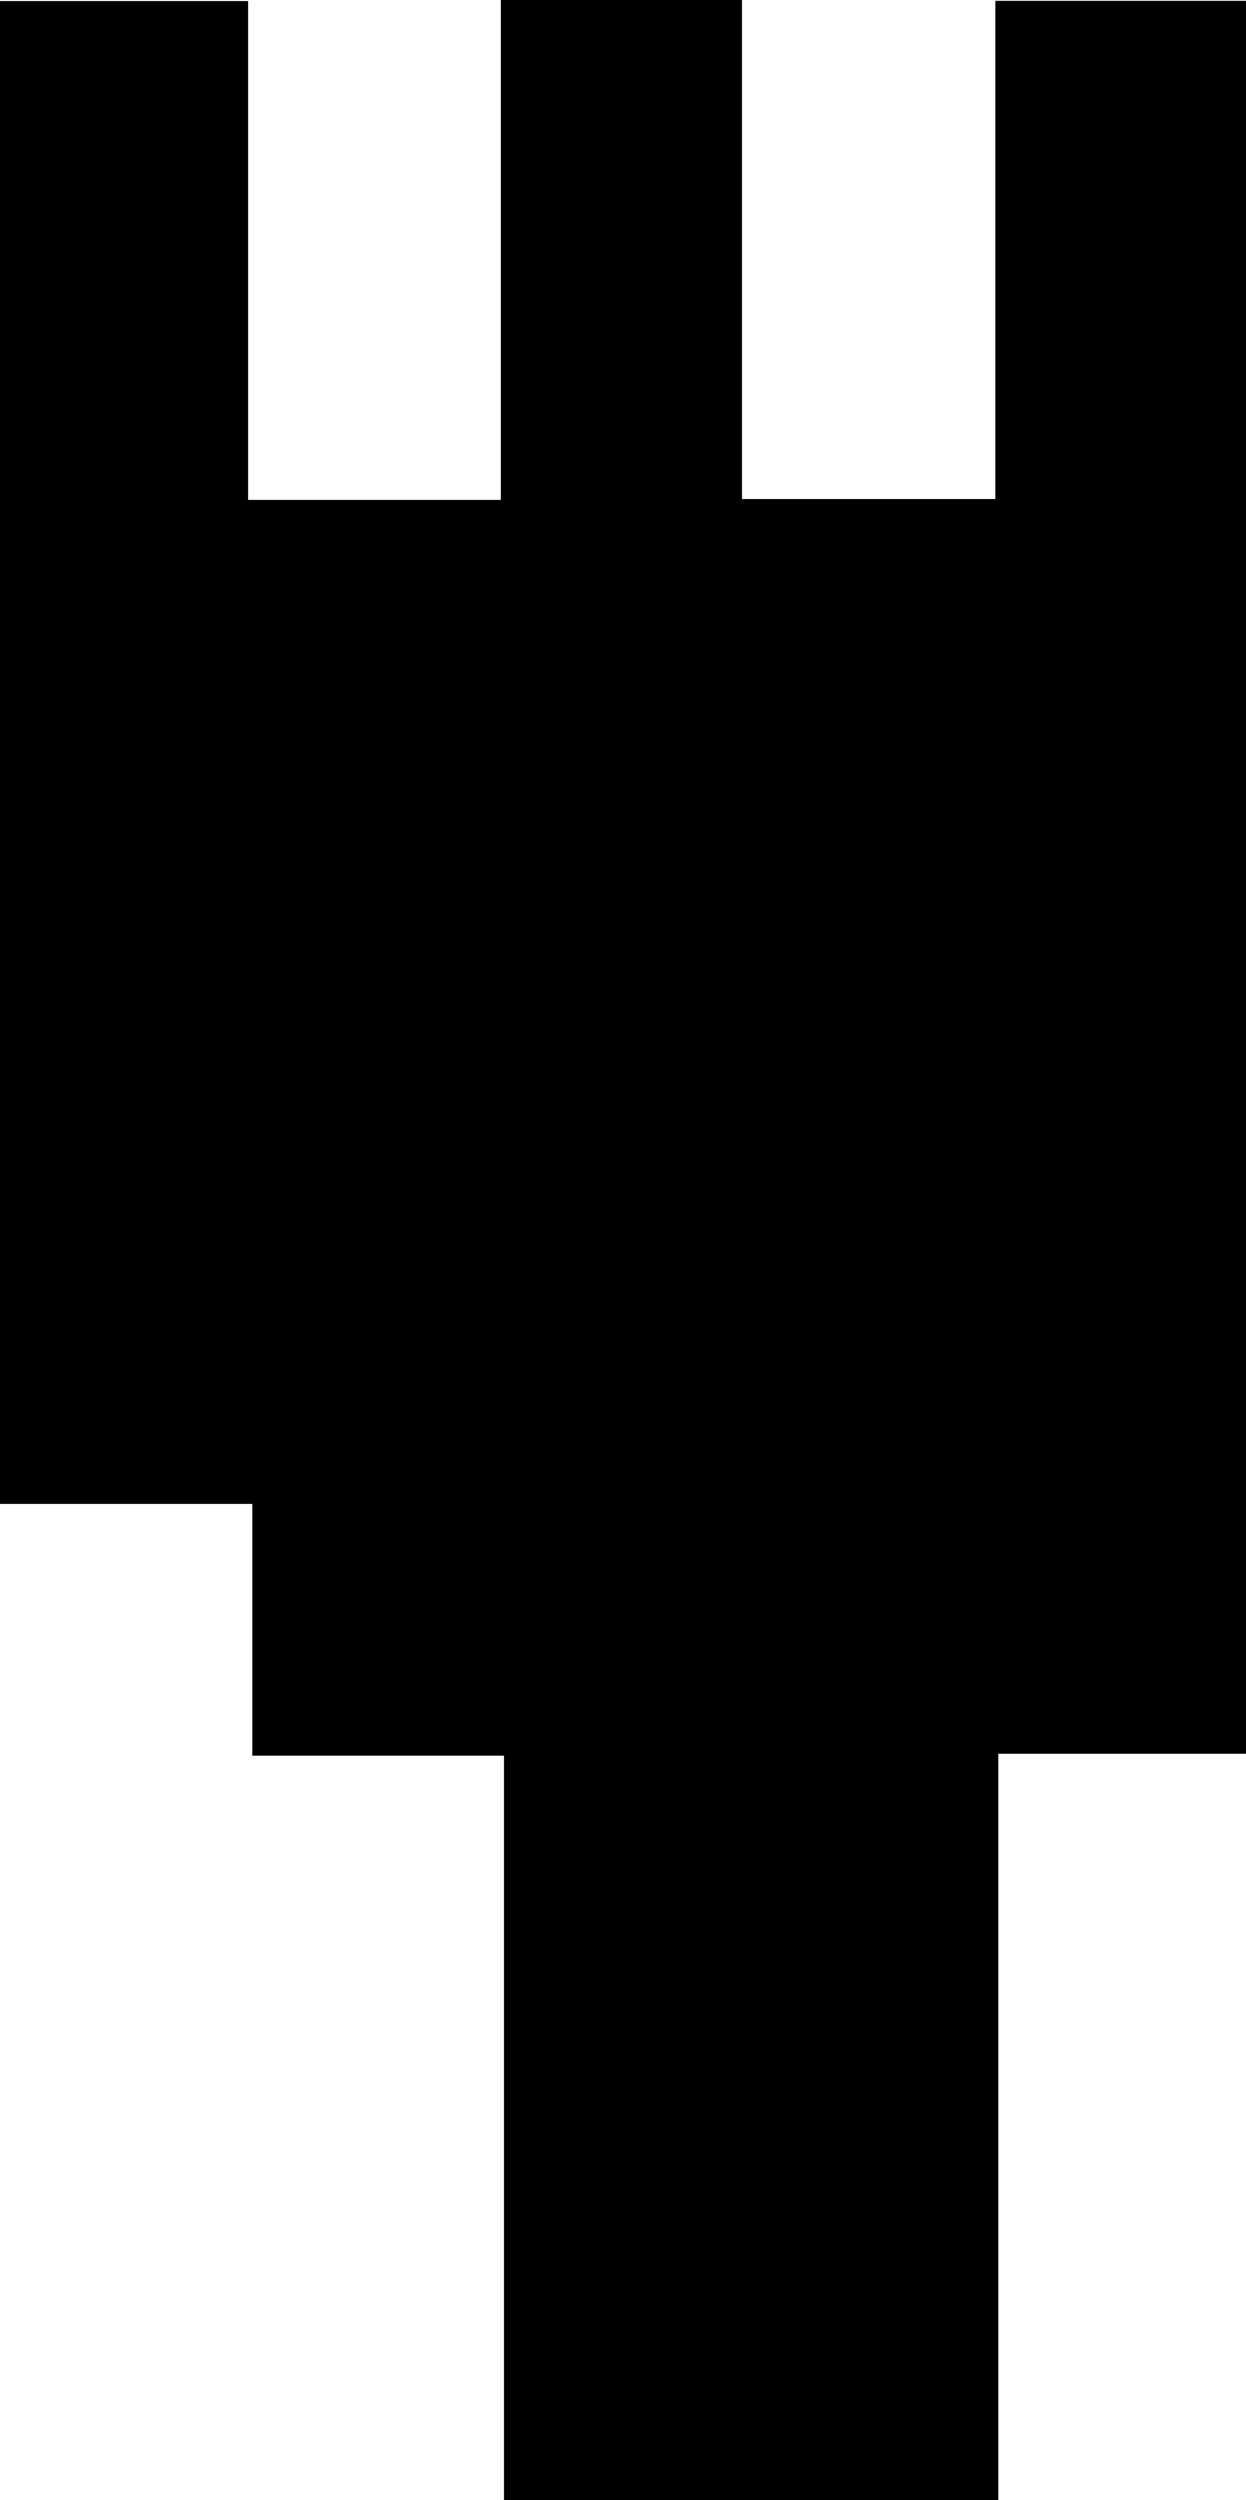 <svg id="Layer_1" data-name="Layer 1" xmlns="http://www.w3.org/2000/svg" viewBox="0 0 59.01 118.38"><path d="M31.59,47.75H19.67V35.83h-12V-35.33h11.8v23.62H31.44V-35.38H42.86v23.63h12V-35.34H66.74v83H55V83H31.59Z" transform="translate(-7.72 35.38)"/></svg>